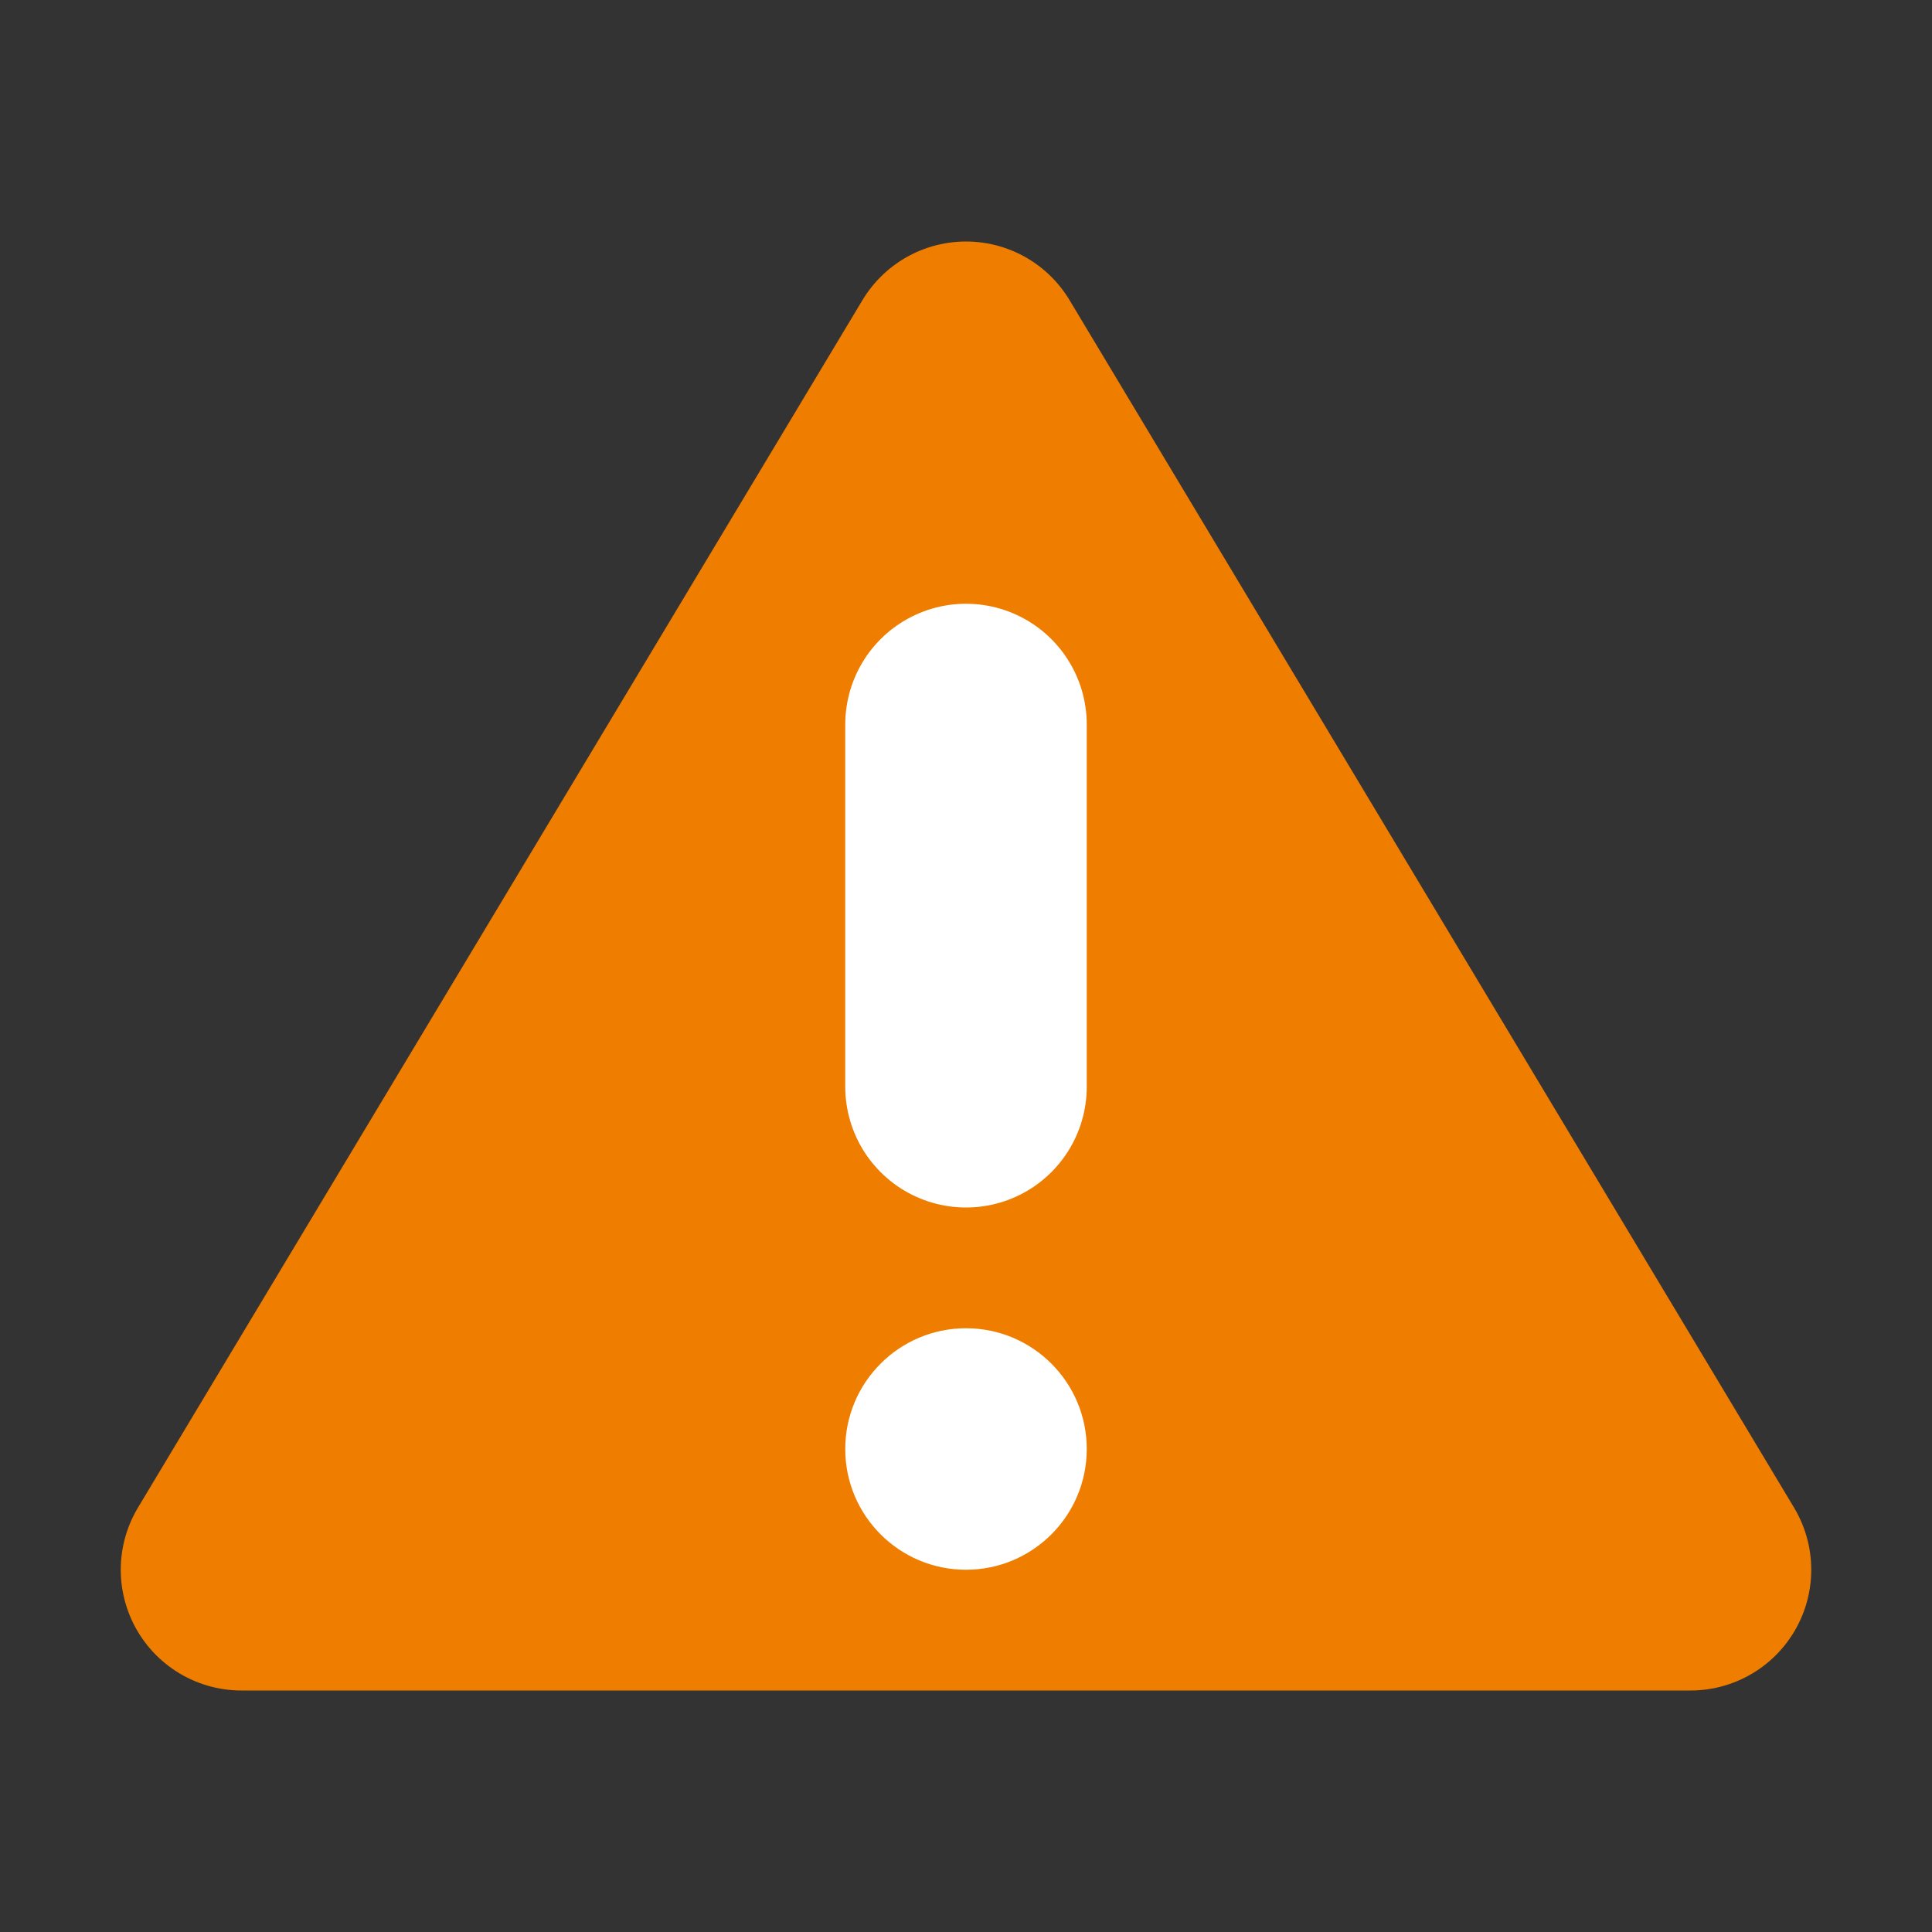 <svg xmlns="http://www.w3.org/2000/svg" width="16" height="16" viewBox="0 0 16 16">
  <rect x="0" y="0" width="16" height="16" fill="#333333" stroke="none"/>
  <g fill="none" fill-rule="evenodd">
    <polygon fill="#EE7D00" stroke="#EE7D00" stroke-linecap="round" stroke-linejoin="round" stroke-width="2" points="2 13 8 3 14 13"/>
    <path stroke="#FFF" stroke-linecap="round" stroke-linejoin="bevel" stroke-width="2" d="M8,9 L8,6"/>
    <circle cx="8" cy="12" r="1" fill="#FFF"/>
  </g>
</svg>
